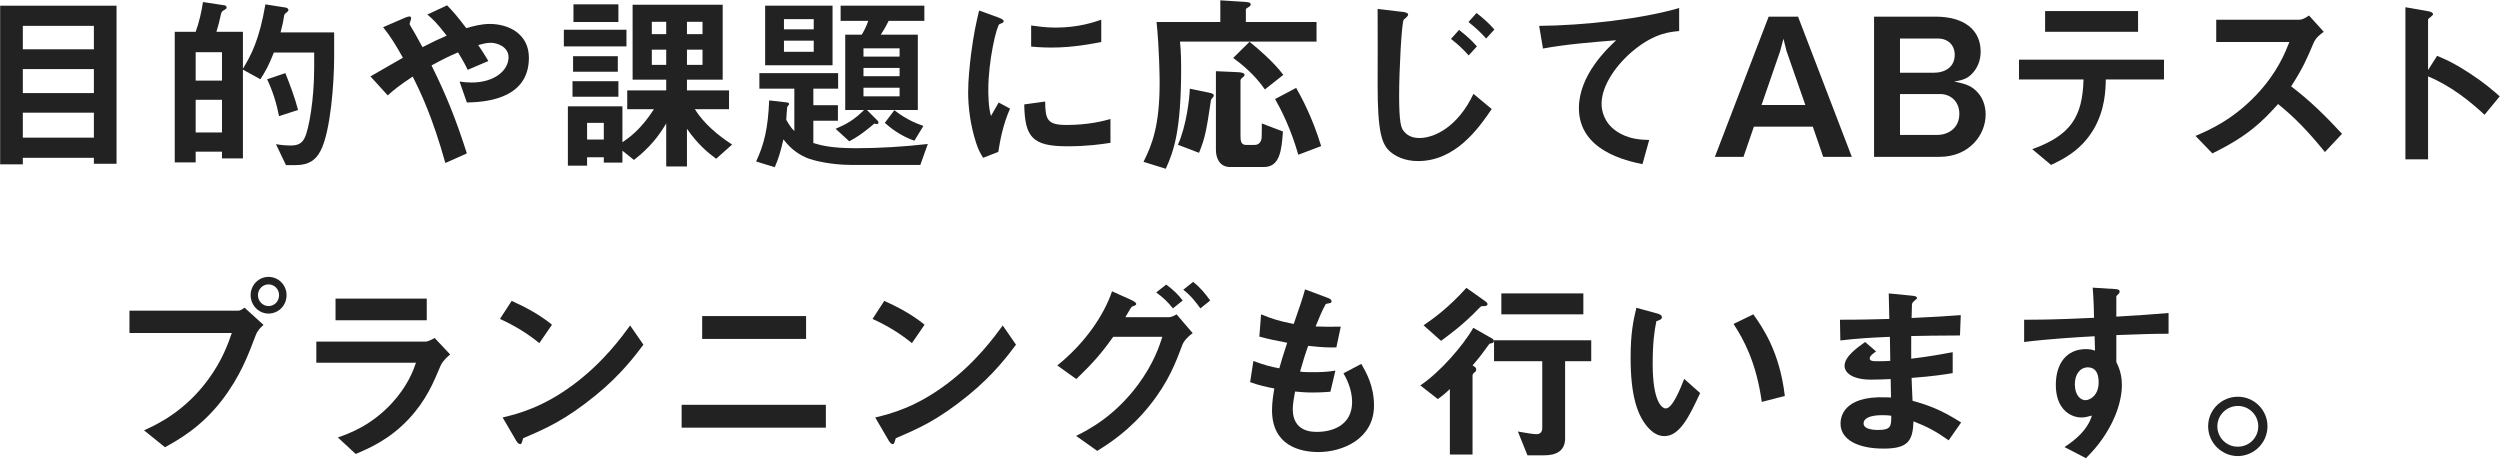 <svg fill="none" height="144" viewBox="0 0 781 144" width="781" xmlns="http://www.w3.org/2000/svg"><g fill="#222"><path d="m36.409 51.16v-49.38h-36.36v49.56h7.08v-2.04h22.2v1.86zm-7.08-22.08h-22.2v-7.5h22.2zm0-13.68h-22.2v-7.32h22.2zm0 27.6h-22.2v-7.8h22.2z"/><path d="m104.389 17.92v-7.8h-16.74c.72-2.88.78-3.06 1.14-5.34.12-.42.3-.54.9-1.02.36-.3.42-.54.42-.66 0-.36-.42-.66-.78-.72l-6.42-1.02c-1.92 11.34-4.62 16.14-7.02 20.1v-11.52h-8.28c.66-2.1.9-3.18 1.44-5.58.18-.72.3-.84 1.26-1.38.48-.24.48-.6.48-.72 0-.36-.36-.54-.66-.6l-6.72-1.02c-.48 3.18-1.2 6.3-2.28 9.3h-6.54v40.8h6.54v-3.36h8.22v2.1h6.54v-27.72l5.46 3c1.5-2.34 2.64-4.32 4.2-8.34h12.6v4.74c0 9.9-1.62 19.08-2.94 21.84-.9 1.86-2.16 2.46-4.5 2.46-.84 0-2.46-.06-4.5-.42l3.12 6.54h3.12c4.14 0 6.3-1.74 7.68-4.44 3.18-6 4.26-21.54 4.26-29.22zm-35.04 7.26h-8.22v-8.88h8.22zm0 16.2h-8.22v-10.2h8.22zm23.76-7.02c-.96-3.78-2.46-7.74-3.96-11.52l-5.7 1.92c1.74 3.66 2.94 7.5 3.72 11.52z"/><path d="m165.229 18.04c0-7.56-6.48-10.56-12.18-10.56-2.76 0-5.34.72-7.38 1.32-2.94-3.9-4.26-5.34-6-7.14l-6.18 2.88c1.62 1.32 3.06 2.7 6.06 6.6-2.52 1.08-4.32 1.92-7.56 3.6-1.02-1.86-2.82-5.16-3.24-5.76-.18-.36-.78-1.26-.78-1.5 0-.3.48-1.5.48-1.8 0-1.08-1.68-.24-2.4.06l-6.36 2.76c2.46 3.06 4.14 5.88 6.18 9.54-8.34 4.8-9.3 5.34-10.14 5.82l5.4 5.94c1.92-1.74 3.72-3.18 7.8-5.88 2.58 5.16 6.12 12.48 10.2 27l6.72-3c-3.6-11.22-6.54-18.36-11.04-27.48 3.66-1.98 5.34-2.82 8.28-4.08 1.86 3.06 2.46 4.26 3 5.46l6.48-2.76c-1.38-2.28-2.34-3.84-3.18-4.98.84-.24 2.52-.72 3.9-.72 1.92 0 5.58 1.2 5.58 4.5 0 4.14-4.38 7.92-11.58 7.92-1.2 0-2.52-.12-3.72-.3l2.28 6.54c4.68-.12 19.38-.54 19.38-13.98z"/><path d="m228.709 45.16c-4.5-2.94-8.76-6.48-11.64-11.04h10.68v-5.88h-13.14v-3.36h11.16v-23.4h-28.14v23.4h10.5v3.36h-12.18v5.88h8.34c-4.08 6.36-7.8 8.94-9.84 10.32v-11.22h-17.04v18.54h6v-2.64h5.22v1.68h5.82v-3.72l3.6 2.88c4.8-3.72 7.68-7.32 10.08-11.4v13.44h6.48v-11.76c3.36 4.8 6.42 7.38 9.12 9.36zm-9.24-34.5h-4.86v-3.84h4.86zm0 9.6h-4.86v-4.74h4.86zm-11.34-9.6h-4.5v-3.84h4.5zm0 9.6h-4.5v-4.74h4.5zm-19.5 23.34h-5.22v-5.22h5.22zm4.56-36.72v-5.52h-14.04v5.52zm2.52 7.62v-5.22h-19.56v5.22zm-2.7 7.92v-4.86h-13.98v4.86zm.18 7.8v-4.86h-14.34v4.86z"/><path d="m288.769 6.52v-4.74h-26.16v4.74h8.64c-.66 1.8-1.08 2.7-2.04 4.32h-5.16v23.52h5.88c-3.12 3.12-5.52 4.44-8.88 5.88l4.26 3.9c1.38-.72 3.96-2.16 7.8-5.52.42.06.6.12.78.12.24 0 .54-.06.54-.36 0-.42-.24-.66-.42-.84l-3.18-3.18h15.9v-23.52h-11.58c.78-1.2 1.5-2.34 2.46-4.32zm-28.68 13.86v-18.6h-21.06v18.6zm20.94 3.42h-11.28v-2.58h11.28zm0-6.12h-11.28v-2.58h11.28zm0 12.42h-11.28v-2.7h11.28zm-26.82-20.94h-9.3v-3.18h9.3zm0 7.02h-9.3v-3.48h9.3zm35.64 28.8c-7.44.84-15 1.32-22.5 1.32-8.1 0-11.22-1.02-13.26-1.62v-6.96h7.68v-4.86h-7.68v-5.16h7.74v-4.86h-24.6v4.86h10.92v13.26c-1.26-1.32-1.8-2.28-2.52-3.54 0-.36.24-3.9.3-4.02.06-.18.6-.72.6-.84 0-.3-.24-.48-.54-.54l-5.7-.66c-.36 8.76-1.56 13.68-4.08 19.08l5.82 1.8c1.08-2.46 1.8-4.68 2.7-8.7 1.26 1.56 3.3 4.08 7.26 5.76 1.98.84 7.56 2.22 13.98 2.22h21.54zm-1.38-5.64c-4.98-1.68-7.98-4.08-9.06-4.92l-3 3.96c1.56 1.38 4.74 4.02 9.24 5.58z"/><path d="m344.029 13.12v-6.96c-2.28.78-7.2 2.46-14.22 2.46-3.24 0-5.94-.42-7.68-.66v6.6c3.18.3 5.94.3 6.42.3 6.66 0 12.72-1.2 15.48-1.74zm2.88 31.5v-7.44c-2.16.6-6.84 1.86-13.68 1.86-6.06 0-6.66-1.62-6.72-7.32l-6.54.9c.18 10.14 2.46 13.08 13.38 13.08 6.36 0 10.38-.6 13.56-1.08zm-31.38-10.68-3.54-1.92c-1.32 2.34-1.68 2.94-2.4 4.2-.84-2.58-.84-7.2-.84-8.22 0-9.06 2.58-19.92 3.48-20.46.12-.06.9-.36 1.02-.42.24-.18.3-.42.3-.54 0-.48-1.14-.9-1.56-1.08l-6.12-2.22c-.84 3.54-1.68 7.2-2.52 13.68-.42 3.54-.9 7.98-.9 11.82 0 4.62.66 10.2 2.46 15.78.72 2.22 1.26 3.18 2.22 4.74l4.74-1.86c.6-3.84 1.5-8.58 3.66-13.5z"/><path d="m400.909 23.38c-3-3.96-7.62-7.98-10.56-10.32l-5.1 5.04c2.64 1.92 6.72 5.22 9.9 9.84zm11.82 22.26c-2.76-9.06-6.12-15.18-7.8-18.18l-6.6 3.48c1.98 3.48 4.92 9.24 7.26 17.4zm-1.44-32.64v-6.12h-22.08v-3.9c0-.3.3-.42.78-.72.66-.36.72-.66.72-.84 0-.48-.18-.72-1.86-.84l-7.62-.48v6.78h-19.92c.9 8.7.96 18.0.96 18.96 0 13.44-2.34 19.32-5.04 24.72l6.96 2.16c2.58-5.64 4.8-12.18 4.8-31.32 0-1.86 0-4.92-.36-8.4zm-10.5 28.08-6.6-2.52c0 .54 0 4.38-.06 4.56-.12.96-.66 2.16-2.22 2.16h-2.52c-1.5 0-1.86-.78-1.86-2.88v-17.22c0-.42.24-.6.36-.72.72-.6.9-.72.9-1.08 0-.6-.96-.78-2.16-.84l-6.78-.3v24.6c0 2.52 1.14 5.34 4.44 5.34h10.5c5.04 0 5.58-5.16 6-11.1zm-21.6-11.22c0-.6-.9-.78-1.44-.9l-6.06-1.26c-.06 3-1.08 11.76-3.72 17.52l6.6 2.52c2.04-4.92 2.4-7.68 3.72-16.38.06-.3.18-.42.66-1.02.12-.12.24-.24.24-.48z"/><path d="m466.849 9.22c-1.86-2.1-3.36-3.42-5.58-5.16l-2.52 2.82c2.64 2.1 4.02 3.48 5.52 5.16zm-5.46 5.28c-1.74-1.98-3.06-3.18-5.58-5.16l-2.52 2.82c2.16 1.68 3.78 3.18 5.52 5.16zm4.62 19.56-5.7-4.74c-4.86 10.26-12.12 13.8-16.92 13.8-1.32 0-3.42-.3-4.86-2.16-.84-1.02-1.44-2.64-1.44-11.28 0-7.5.78-22.8 1.44-23.52.36-.36 1.38-1.08 1.38-1.62 0-.66-1.68-.84-1.86-.84l-7.68-.9c.06 3.72 0 20.34 0 23.76 0 14.58 1.26 18.36 3.78 20.7 1.68 1.5 4.62 3.06 8.82 3.06 11.52 0 18.66-9.78 23.04-16.26z"/><path d="m524.569 9.7v-7.2c-11.7 3.42-29.64 5.46-43.74 5.58l1.2 7.08c7.14-1.32 15.24-1.98 22.86-2.58-2.82 2.64-11.64 10.92-11.64 21.18 0 13.38 15 16.5 19.86 17.52l2.1-7.56c-2.52-.06-6.66-.18-10.44-2.88-3.72-2.64-4.44-6.36-4.44-8.4 0-6 4.98-12.66 10.26-16.92 6.54-5.28 11.4-5.58 13.98-5.82z"/><path d="m578.509 49-16.8-43.8h-9.18l-16.8 43.8h8.94l3.24-9.42h18.42l3.24 9.42zm-14.52-16.2h-13.68l5.82-16.86 1.02-3.84.96 3.84z"/><path d="m620.317 35.8c0-2.4-.72-5.1-2.64-7.08-1.5-1.56-2.94-2.46-7.2-3.24 3.24-.54 4.38-1.14 5.76-2.64 1.56-1.68 2.52-3.96 2.52-6.72 0-6.84-5.22-10.92-14.1-10.92h-19.2v43.8h20.46c9.24 0 14.4-6.84 14.4-13.2zm-9.66-18.66c0 3.78-3 5.58-6.54 5.58h-10.56v-10.68h11.88c3.12 0 5.22 2.04 5.22 5.1zm1.44 18.42c0 4.68-3.72 6.6-6.96 6.6h-11.58v-12.78h12.54c3.18 0 6 2.22 6 6.18z"/><path d="m667.931 9.94v-6.48h-29.04v6.48zm8.1 14.88v-6.18h-45.3v6.18h20.16c-.3 11.7-4.02 17.46-16.02 21.78l5.88 4.92c3.3-1.56 9.3-4.32 13.32-11.16 3.54-6.06 3.72-12.18 3.78-15.54z"/><path d="m731.651 41.8c-4.92-5.34-10.08-10.44-15.9-14.82 3.78-5.88 4.92-8.64 6.96-13.44.72-1.74 2.04-2.76 3.24-3.6l-4.62-5.1c-1.08.72-1.98 1.32-3.12 1.32h-25.86v6.96h22.86c-1.38 3.42-3.72 9.48-10.2 16.38-7.62 8.1-15.24 11.28-19.14 12.96l5.28 5.46c11.28-5.52 15.72-10.08 20.52-15.42 4.92 3.96 9.18 8.28 14.64 15z"/><path d="m780.911 30.1c-2.4-2.1-4.62-4.08-9.36-7.2-5.16-3.36-7.14-4.14-10.2-5.46l-2.82 4.44v-15.78c0-.3 1.56-1.26 1.56-1.62 0-.72-1.26-.9-1.44-.96l-7.2-1.26v47.52h7.08v-25.92c7.2 3 13.2 7.86 17.64 12z"/><path d="m89.52 92.2c0-3.12-2.46-5.7-5.64-5.7-3.12 0-5.58 2.58-5.58 5.7 0 3.18 2.52 5.76 5.58 5.76 3.12 0 5.64-2.52 5.64-5.76zm-7.2 9.3-5.94-5.4c-.6.48-1.26.96-1.98.96h-33.96v6.96h31.98c-1.08 3.12-2.94 8.58-7.5 14.7-7.32 9.9-15.84 13.86-19.92 15.72l6.54 5.28c4.14-2.28 11.34-6.3 17.76-14.64 5.7-7.38 8.28-14.22 10.56-20.28.6-1.56 1.5-2.46 2.46-3.3zm4.86-9.3c0 2.04-1.56 3.42-3.3 3.42-1.68 0-3.3-1.44-3.3-3.42 0-1.92 1.56-3.36 3.3-3.36 1.8 0 3.3 1.44 3.3 3.36z"/><path d="m133.32 100.06v-6.78h-28.5v6.78zm7.32 10.68-4.86-5.16c-.72.42-1.98 1.14-2.94 1.14h-34.02v6.6h31.14c-.84 2.4-2.58 7.26-7.62 12.72-6.48 6.96-13.2 9.36-16.8 10.62l5.58 5.16c3.96-1.68 10.56-4.44 16.68-11.04 5.4-5.82 7.62-11.28 9.9-16.68.18-.36.84-1.68 2.94-3.36z"/><path d="m172.44 101.44c-3.78-3.12-8.64-5.7-12.6-7.44l-3.66 5.64c4.8 2.16 8.88 4.74 12.3 7.56zm28.56 6.24-4.14-6c-2.64 3.6-8.4 11.52-17.58 18.36-9.6 7.2-17.46 9.24-22.26 10.38l4.2 7.2c.42.78.96 1.14 1.32 1.14.48 0 .6-1.02.9-1.86 7.44-3.18 13.14-5.7 22.62-13.38 7.92-6.42 12.6-12.72 14.94-15.84z"/><path d="m251.82 105.88v-7.14h-32.46v7.14zm6.18 27.72v-7.14h-45.06v7.14z"/><path d="m288.84 101.44c-3.78-3.12-8.64-5.7-12.6-7.44l-3.66 5.64c4.8 2.16 8.88 4.74 12.3 7.56zm28.56 6.24-4.14-6c-2.64 3.6-8.4 11.52-17.58 18.36-9.6 7.2-17.46 9.24-22.26 10.38l4.2 7.2c.42.78.96 1.14 1.32 1.14.48 0 .6-1.02.9-1.86 7.44-3.18 13.14-5.7 22.62-13.38 7.92-6.42 12.6-12.72 14.94-15.84z"/><path d="m378.06 93.88c-1.38-1.98-3.3-4.32-5.34-5.82l-3.06 2.46c2.46 1.86 4.26 4.32 5.34 5.82zm-8.58 0c-1.5-1.98-3.12-3.48-5.16-4.98l-3.12 2.46c2.16 1.56 3.66 3 5.22 4.98zm3.12 10.2-5.04-5.88c-1.14.72-1.98.9-2.58.9h-13.44c.66-.96 1.38-2.52 2.04-3.3 1.02-.36 1.38-.48 1.38-.84 0-.54-1.08-1.02-1.56-1.26l-6-2.7c-2.58 7.62-8.58 16.32-17.1 23.16l5.94 4.26c5.4-5.22 8.04-8.28 11.52-13.2h15.36c-.9 2.76-2.64 8.28-7.68 15.06-7.5 10.02-15.6 14.04-19.26 15.9l6.6 4.68c3.54-2.22 10.08-6.3 16.44-14.28 5.94-7.44 8.16-13.56 10.2-18.96.3-.84 1.26-2.16 3.18-3.54z"/><path d="m429.24 126.7c0-6.18-2.46-10.38-3.96-13.02l-5.58 2.94c.78 1.32 2.7 4.86 2.7 8.94 0 7.26-6.06 9.36-10.98 9.36-1.56 0-3.9-.18-5.64-1.8-1.56-1.5-1.92-3.6-1.92-5.28 0-1.86.48-4.02.72-5.52 1.62.12 3.06.3 5.34.3 2.94 0 4.8-.18 5.7-.24l1.56-6.6c-2.52.42-4.38.48-7.08.48-2.16 0-2.7 0-3.96-.18 1.08-3.84 1.8-6 2.52-8.04 4.92.54 6.78.54 8.82.48l1.38-6.48c-3.48.06-4.86.06-7.86-.06.84-2.04 2.1-5.22 3.18-7.02.96-.3 1.8-.12 1.8-.84 0-.66-.9-.96-1.38-1.14l-6.9-2.58c-.84 3.06-1.74 5.58-3.54 10.8-4.44-.84-6.84-1.62-10.2-3l-.54 6.96c3.42.9 4.98 1.2 8.7 1.92-1.32 3.9-1.86 5.88-2.46 7.98-2.64-.48-4.5-.96-8.1-2.28l-1.02 6.6c2.82 1.02 5.34 1.56 7.56 1.98-.3 1.8-.72 4.26-.72 6.78 0 11.04 8.7 13.08 14.52 13.08 7.56 0 17.34-4.14 17.34-14.52z"/><path d="m494.64 98.2v-6.54h-25.62v6.54zm-29.94-3.24c0-.24-.36-.6-.6-.78l-6-4.26c-5.52 6.18-10.38 9.66-13.38 11.7l5.46 4.86c1.92-1.44 6.66-4.74 11.88-10.2.6-.6.66-.66 1.44-.66.48 0 1.2 0 1.2-.66zm32.4 17.88v-6.54h-30.36v6.54h15.06v20.88c0 1.44-.84 1.92-1.8 1.92-1.08 0-3.9-.48-5.82-.84l3 7.44h5.28c3.72 0 6.48-1.38 6.48-5.28v-24.12zm-30.42-6.3c0-.18-.12-.6-.54-.78l-5.88-3.36c-3.12 5.52-10.5 13.98-16.56 18l5.46 4.26c.9-.6 1.8-1.26 3.78-3.12v20.46h7.08v-24.72c0-.42.3-.66.54-.9.36-.24.6-.42.6-.96s-.3-.78-1.14-1.26c2.34-2.7 3.06-3.72 5.16-6.6.12-.18.18-.24.9-.36.36-.06.6-.3.6-.66z"/><path d="m557.58 123.7c-1.62-13.86-6.96-21.42-9.84-25.5l-6.18 3c3.12 4.8 7.08 11.88 8.82 24.36zm-26.46-.9-4.98-4.44c-1.14 2.88-3.6 9.24-5.76 9.24-1.2 0-4.08-2.16-4.08-13.86 0-6.6.48-10.08 1.14-13.38 1.02-.36 1.74-.6 1.74-1.26 0-.72-.96-1.02-1.38-1.14l-6.6-1.8c-.96 4.02-1.8 7.92-1.8 15.6 0 11.4 1.92 18.42 6.12 22.5 1.02.96 2.52 1.98 4.44 1.98 4.86 0 7.86-6.36 11.16-13.44z"/><path d="m612.66 131.98c-6.24-3.96-10.2-5.4-15.18-6.78-.18-3.54-.18-4.14-.3-7.14 7.08-.54 10.26-1.08 12.84-1.5v-6.54c-5.52 1.02-7.74 1.38-12.96 2.04v-7.08c3-.06 8.58-.18 15.24-.18l.24-6.36c-5.64.42-7.68.54-15.36.9.06-3.12.12-4.26.12-4.32.12-.54.54-.9.78-1.08.66-.54.78-.6.78-.84 0-.42-.36-.6-1.5-.72l-7.32-.72.18 7.98c-5.34.12-8.58.24-15.42.24l.12 6.48c5.16-.6 8.58-.84 15.48-1.14l.12 7.5c-1.38.12-2.16.12-4.14.12-1.02 0-2.28 0-2.28-.84 0-.78.9-1.44 1.98-2.22l-3.42-2.94c-2.34 1.68-6.42 4.5-6.42 7.44 0 2.34 2.76 4.32 8.28 4.32 1.74 0 5.04-.12 6.12-.18l.12 5.76-1.68-.06c-13.5-.48-14.1 6.48-14.1 8.22 0 4.86 5.16 7.8 13.44 7.8 7.68 0 9.12-2.4 9.36-8.52 4.44 1.74 7.08 3.18 10.98 5.94zm-21.84-2.1c.06 3.36-.18 4.44-4.08 4.44-.72 0-4.56 0-4.56-2.04 0-1.56 1.92-2.58 5.82-2.58 1.38 0 2.16.06 2.82.18z"/><path d="m677.46 104.26v-6.48c-6.12.48-7.98.66-16.32 1.14v-6.18c0-.24.06-.36.48-.72s.54-.54.54-.9c0-.6-.36-.78-1.74-.84l-6.66-.42c.36 4.38.36 7.56.42 9.42-12.6.6-17.76.6-21.84.6v6.96c7.62-.96 16.68-1.5 22.02-1.8l.12 4.5c-.84-.3-1.68-.48-2.82-.48-6.12 0-9.42 4.56-9.42 11.16 0 2.94.66 6.18 3.12 8.34 1.5 1.32 3.36 1.86 4.92 1.86 1.02 0 1.92-.24 3.24-.6-1.32 4.38-4.98 7.5-8.58 9.84l6.72 3.48c2.16-2.22 5.4-5.58 8.16-11.16 2.7-5.4 3.06-9.84 3.06-11.58 0-3.78-1.08-5.88-1.74-7.32v-8.4c7.8-.3 11.76-.42 16.32-.42zm-21.84 15.18c0 4.26-2.88 5.58-4.14 5.58-1.38 0-3.3-1.38-3.3-4.98 0-3.18 1.68-5.28 4.08-5.28.78 0 1.62.24 2.22.84.96 1.02 1.14 2.58 1.14 3.84z"/><path d="m699.12 123.94c-5.1 0-9.3 4.08-9.3 9.24 0 5.1 4.2 9.3 9.3 9.3 5.1-.06 9.24-4.2 9.24-9.3 0-5.16-4.2-9.24-9.24-9.24zm0 2.88c3.48 0 6.36 2.82 6.36 6.36s-2.82 6.36-6.36 6.36c-3.54.06-6.42-2.82-6.42-6.36s2.94-6.36 6.42-6.36z"/></g></svg>
